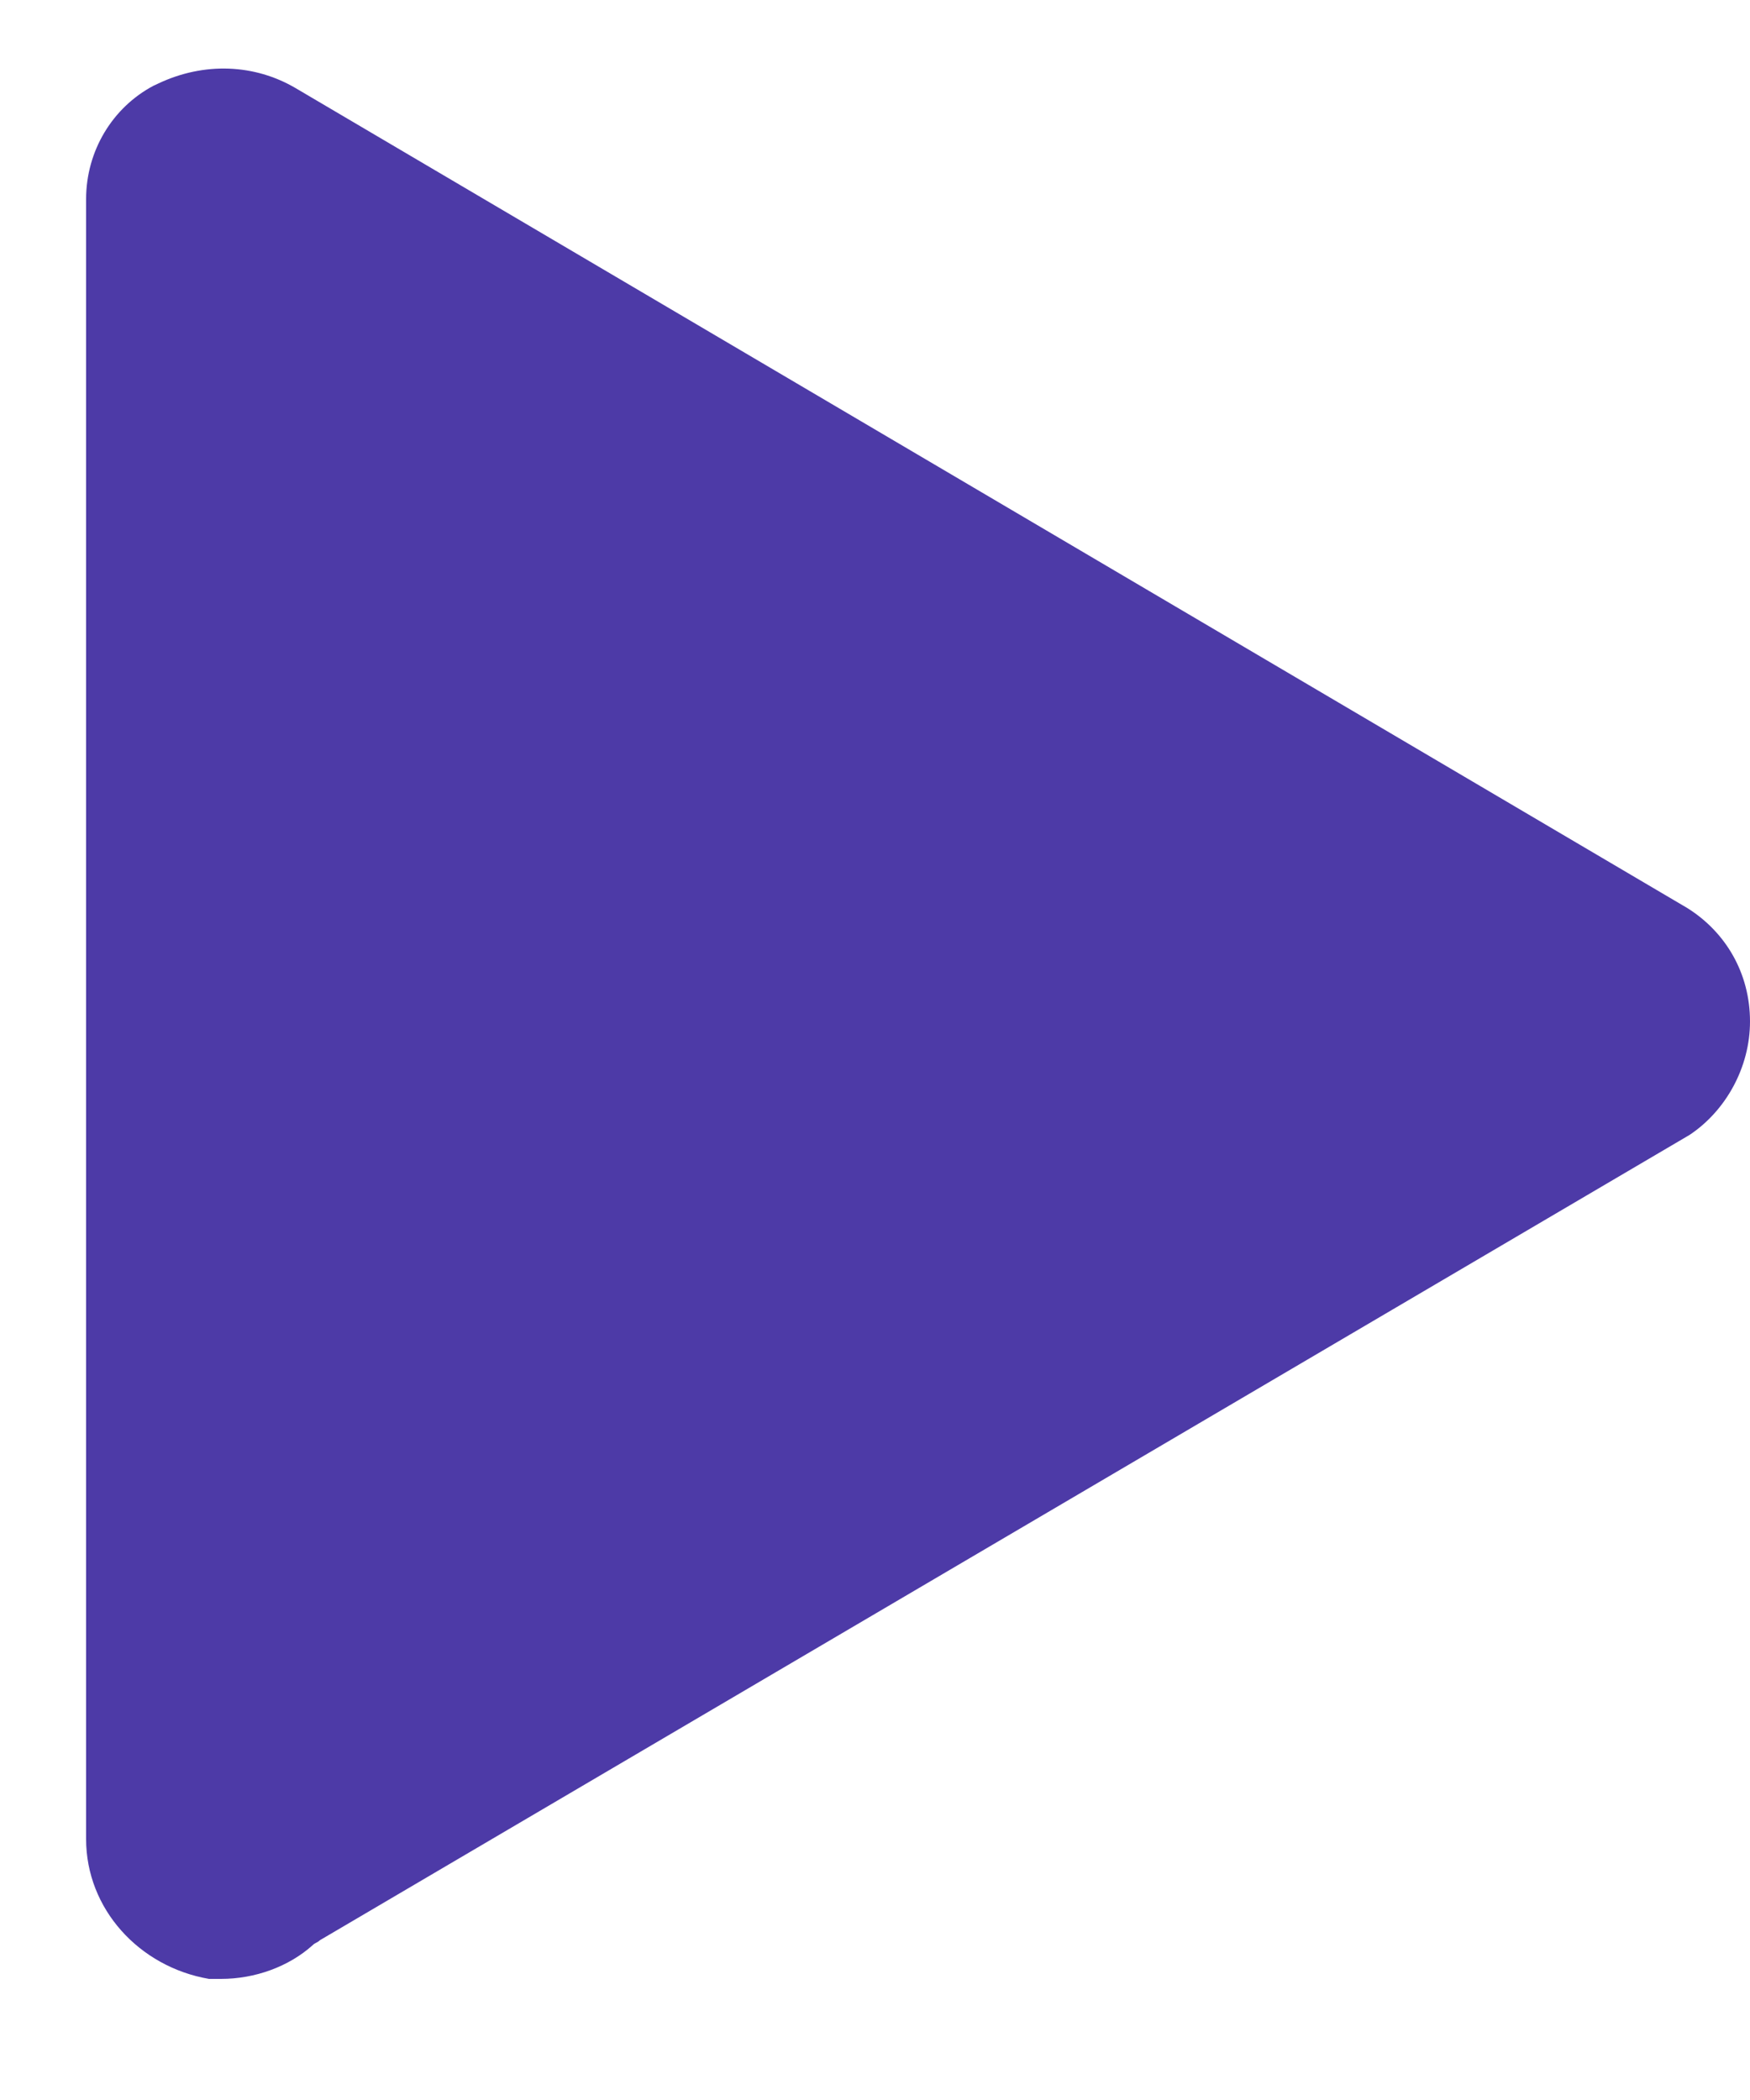 <svg width="10" height="12" viewBox="0 0 10 12" fill="none" xmlns="http://www.w3.org/2000/svg">
<path d="M0.492 10.509L0.492 1.138C0.492 0.862 0.643 0.614 0.877 0.49L0.905 0.477C1.167 0.353 1.456 0.366 1.69 0.504L9.642 5.189C9.862 5.327 10 5.562 10 5.837C10 6.099 9.862 6.347 9.655 6.485L1.828 11.087C1.814 11.101 1.801 11.101 1.787 11.115C1.649 11.239 1.456 11.308 1.263 11.308L1.194 11.308C0.795 11.239 0.492 10.908 0.492 10.509Z" fill="#4D3AA7"/>
</svg>
